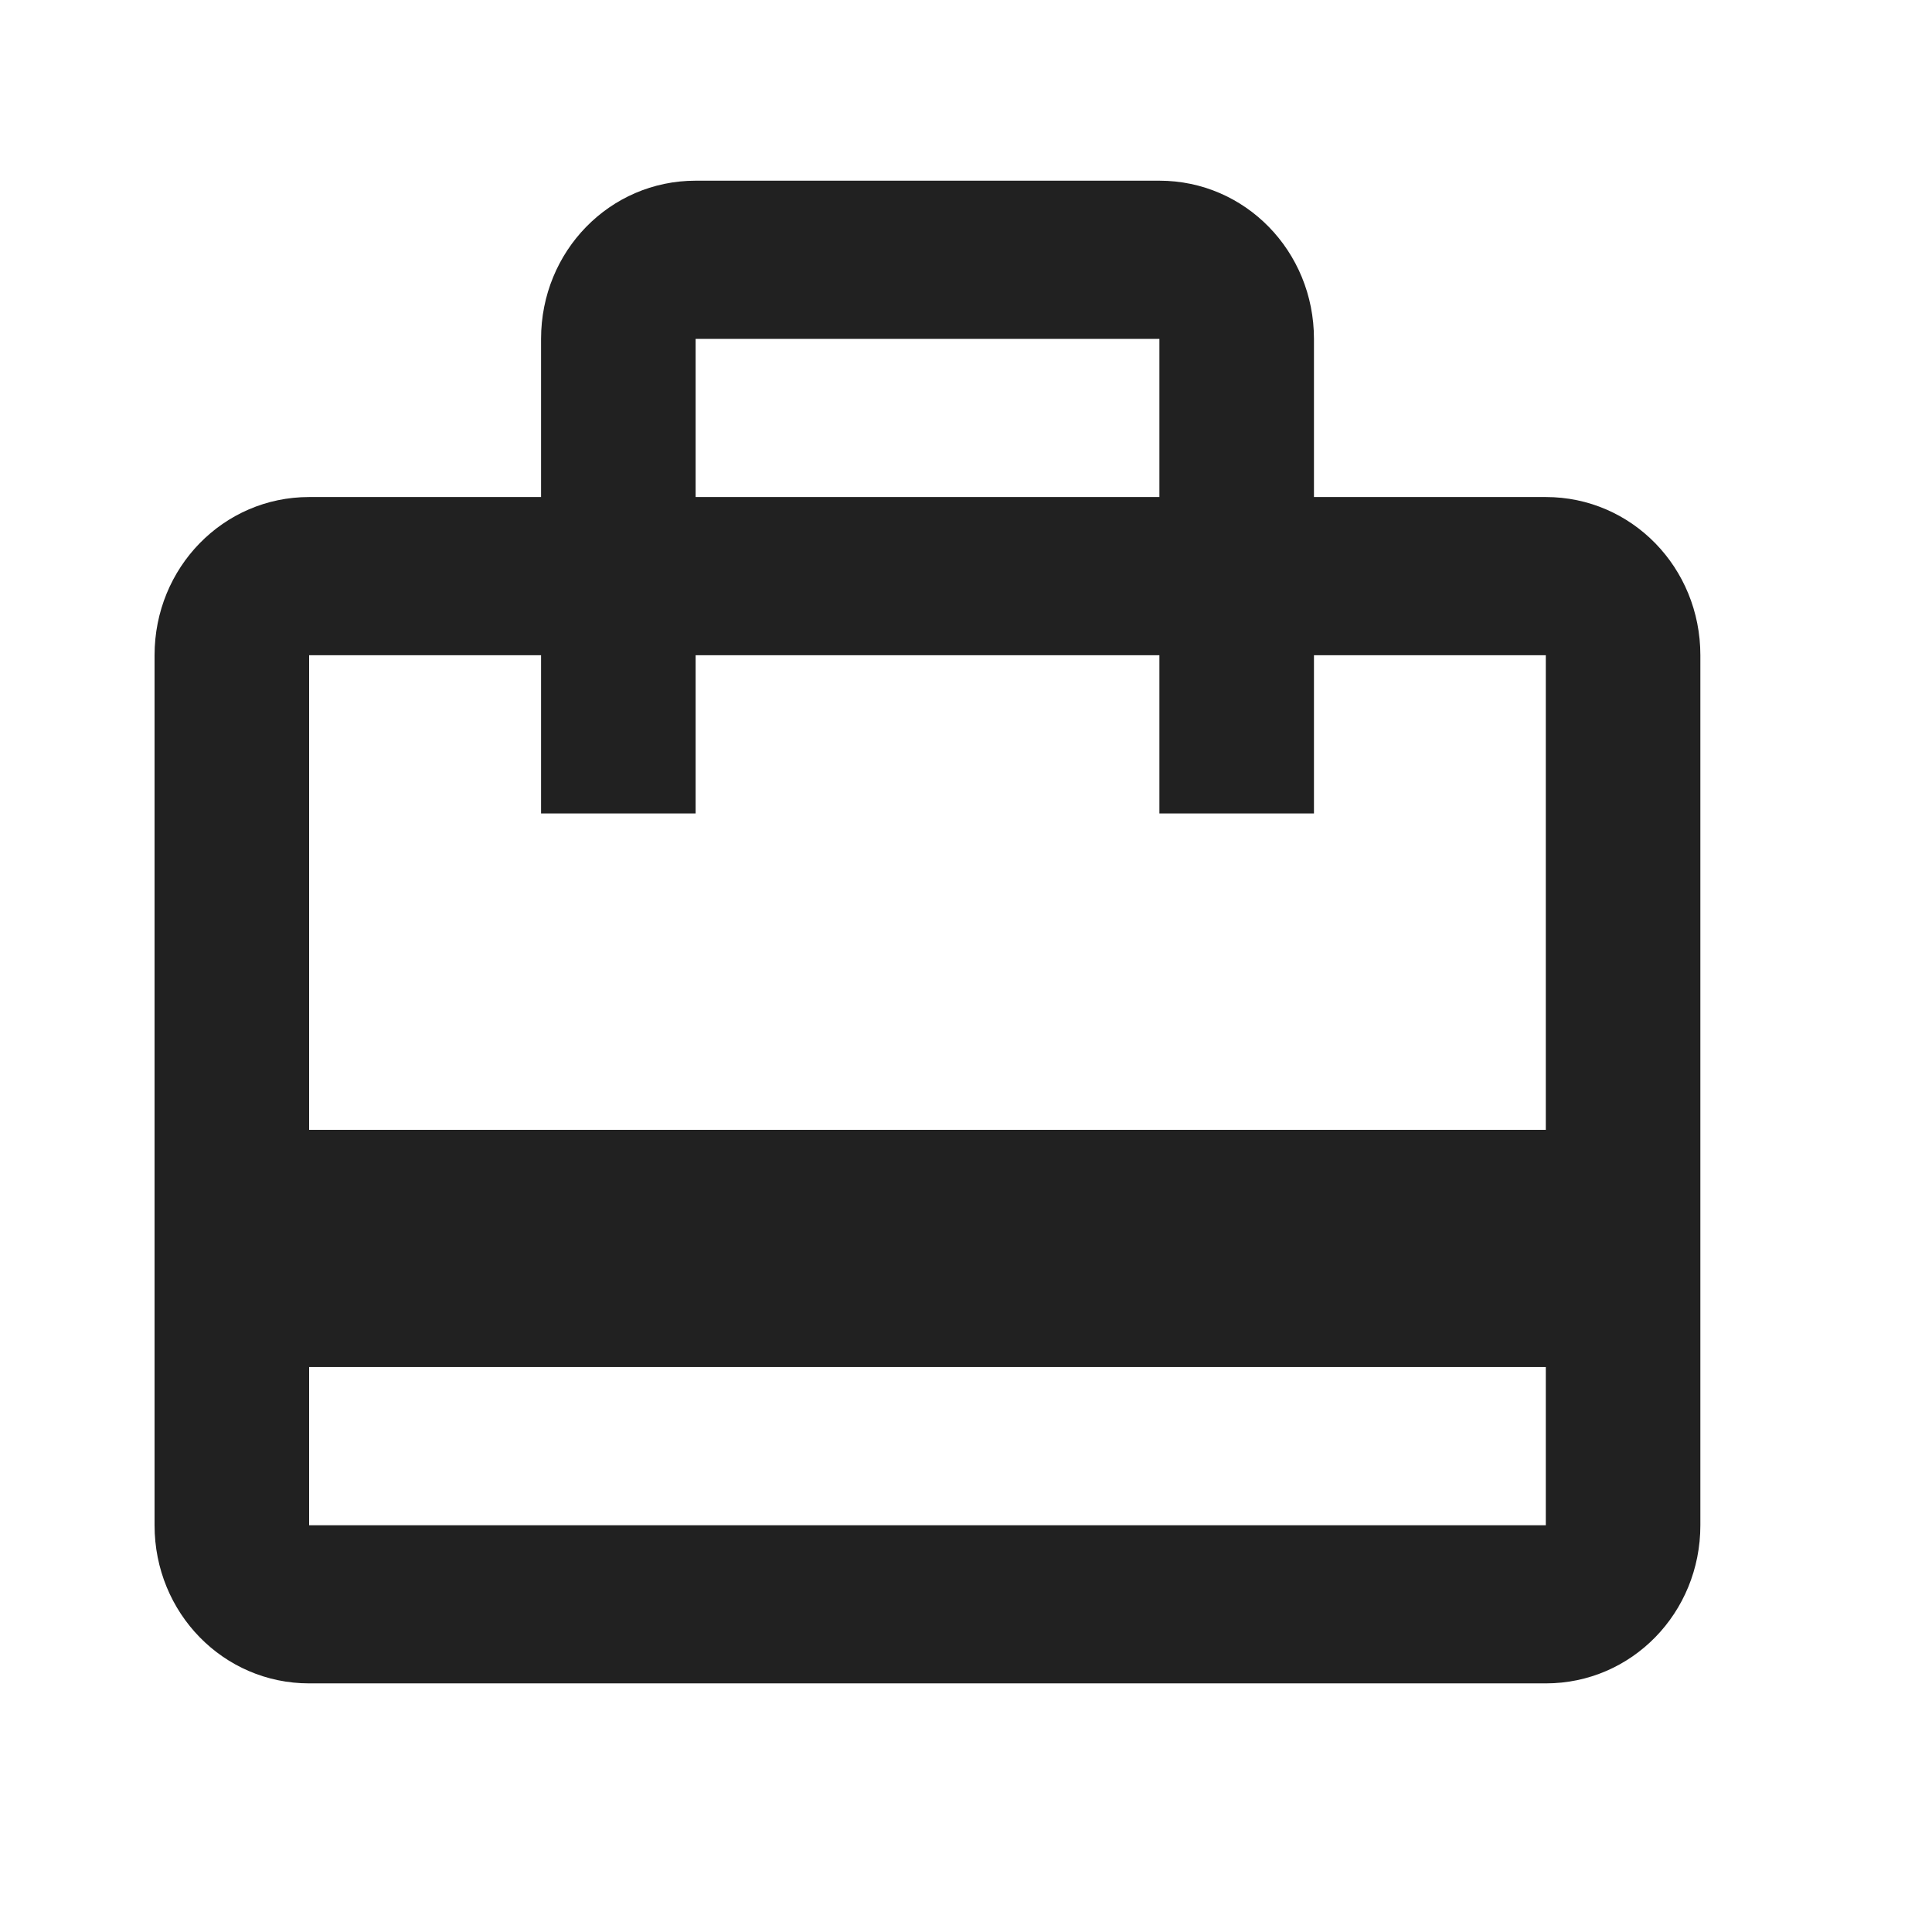 <svg width="19" height="19" viewBox="0 0 19 19" fill="none" xmlns="http://www.w3.org/2000/svg">
<path d="M15.202 4.888H12.922V3.333C12.922 2.47 12.245 1.777 11.402 1.777H6.841C5.997 1.777 5.321 2.47 5.321 3.333V4.888H3.04C2.197 4.888 1.52 5.581 1.52 6.444V15C1.52 15.863 2.197 16.555 3.04 16.555H15.202C16.046 16.555 16.722 15.863 16.722 15V6.444C16.722 5.581 16.046 4.888 15.202 4.888ZM6.841 3.333H11.402V4.888H6.841V3.333ZM15.202 15H3.04V13.444H15.202V15ZM15.202 11.111H3.04V6.444H5.321V8H6.841V6.444H11.402V8H12.922V6.444H15.202V11.111Z" fill="black" fill-opacity="0.87"/>
</svg>
